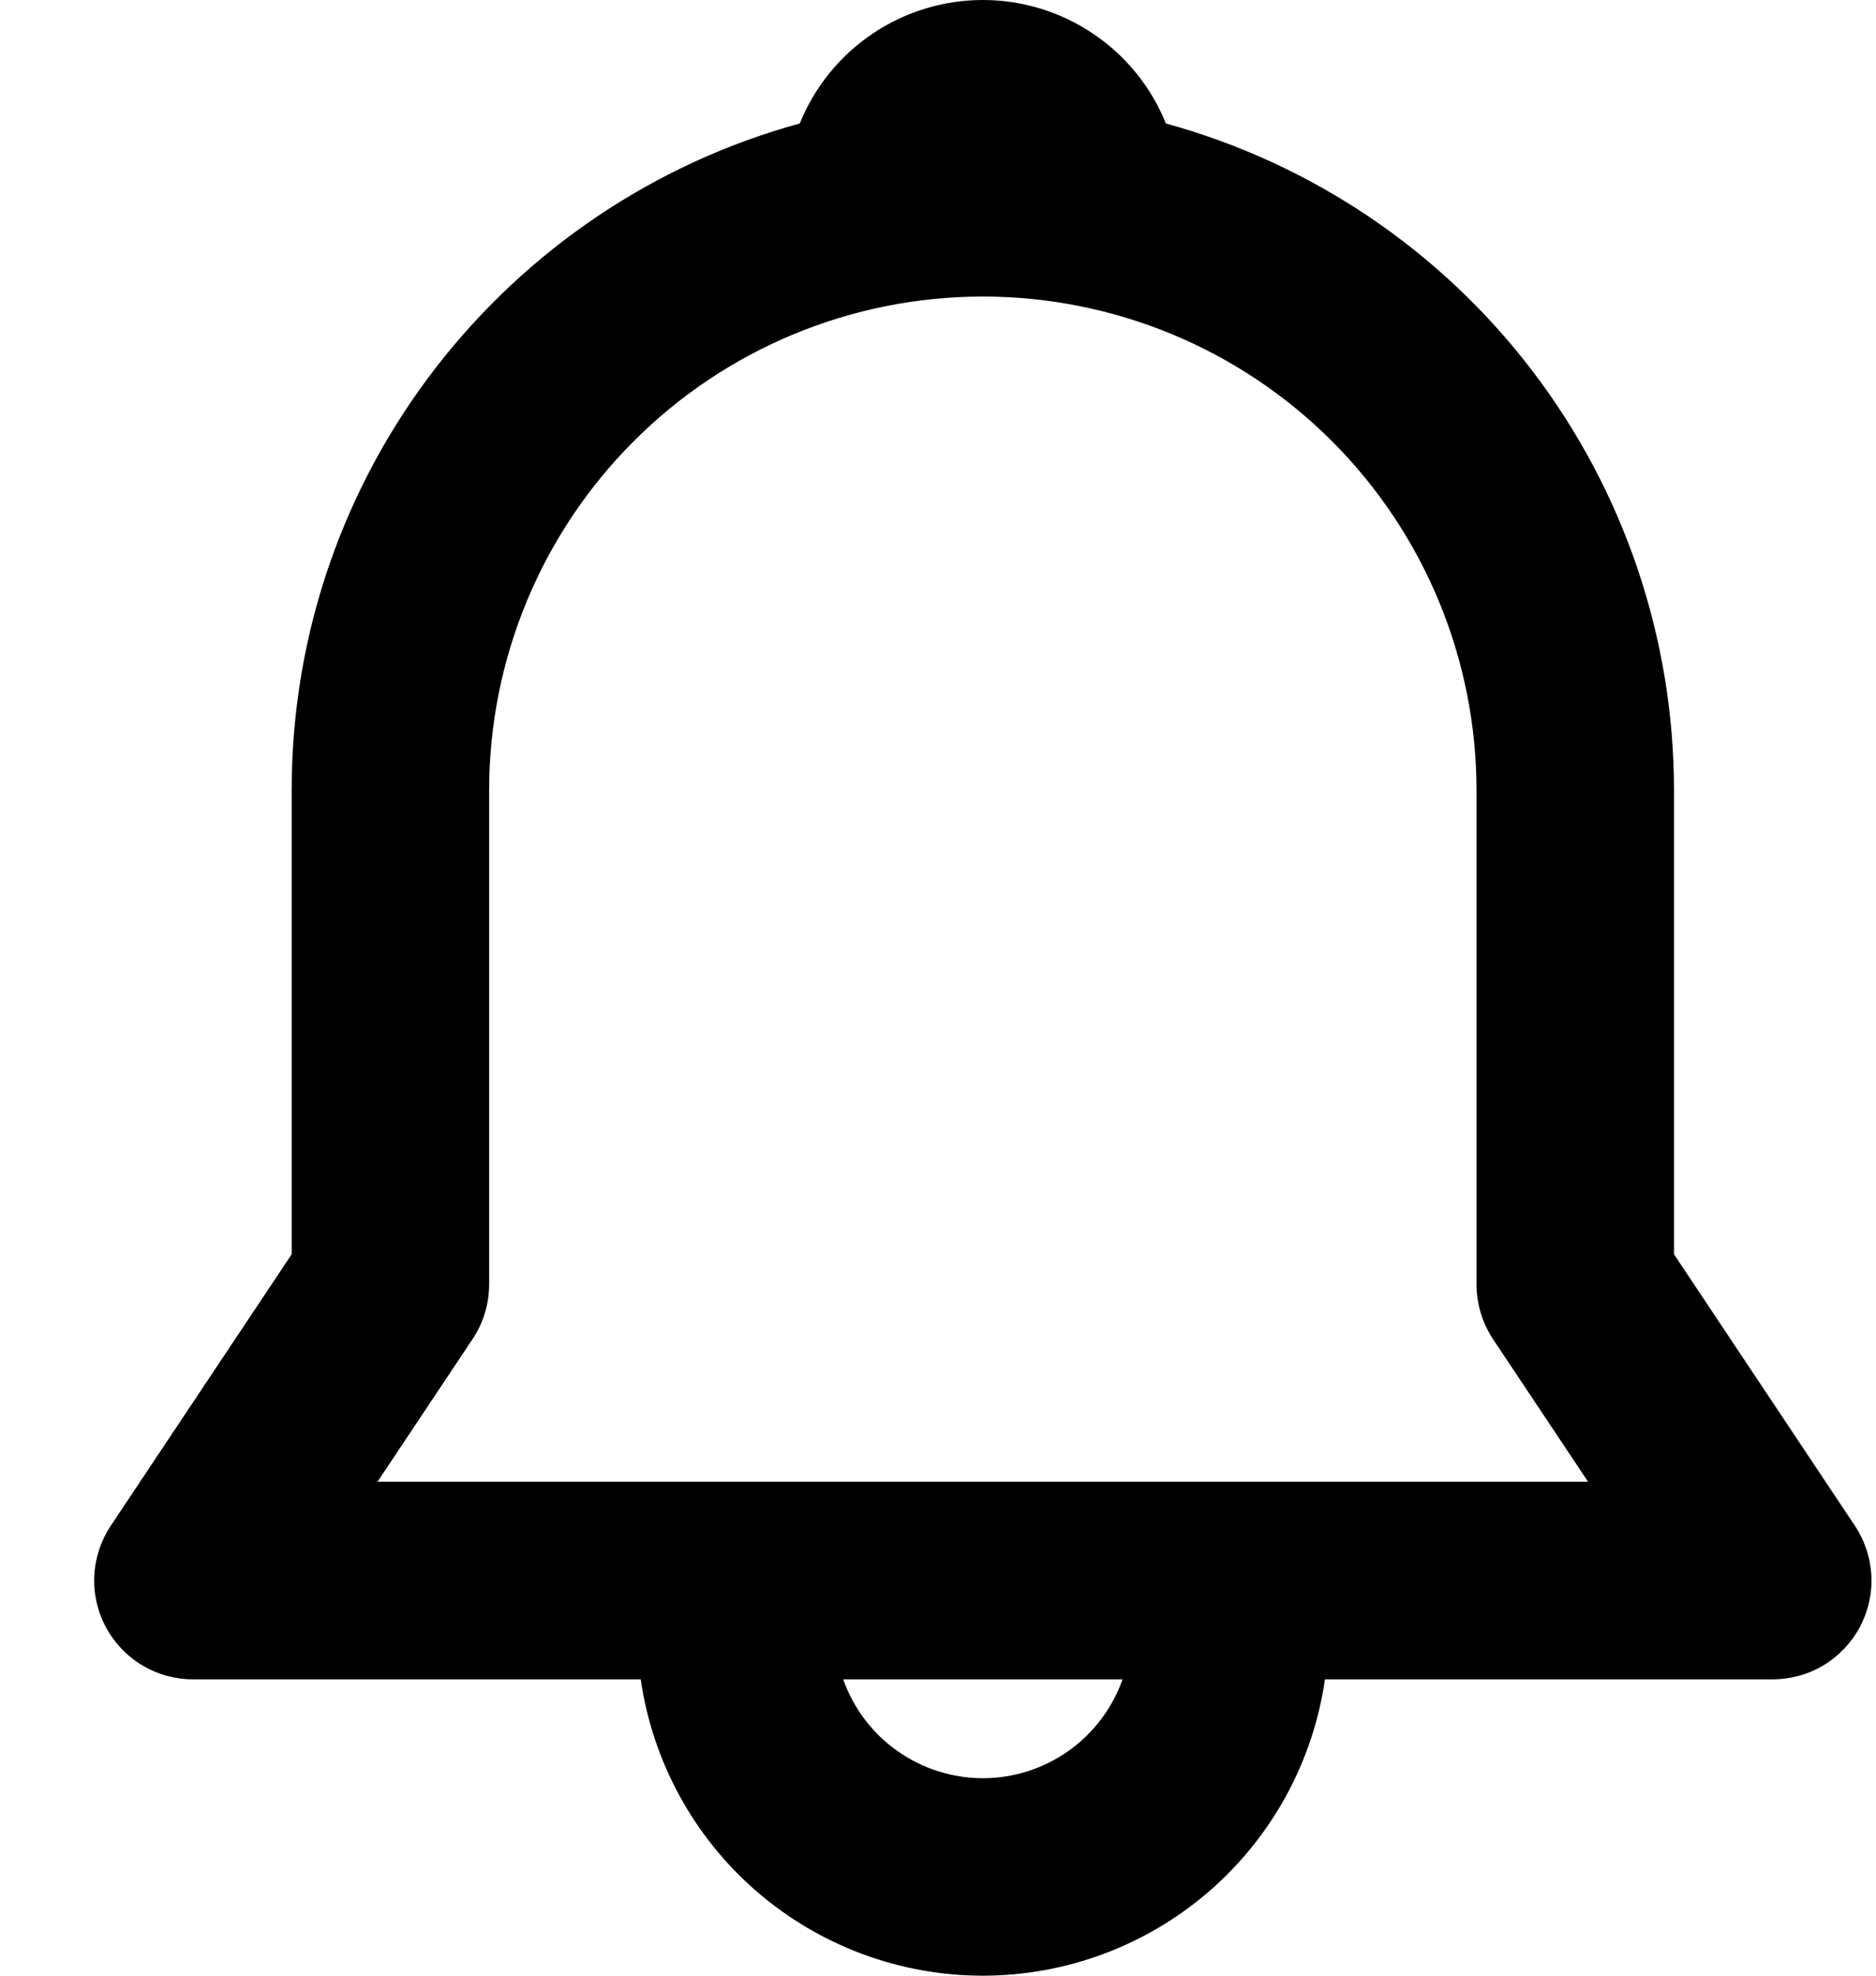 <svg width="19" height="20" viewBox="0 0 19 20" fill="none" xmlns="http://www.w3.org/2000/svg">
<path d="M8.1 1.25C8.25 0.88 8.506 0.564 8.836 0.342C9.166 0.119 9.556 0 9.954 0C10.352 0 10.742 0.119 11.072 0.342C11.402 0.564 11.659 0.88 11.808 1.25C13.287 1.656 14.592 2.537 15.521 3.756C16.451 4.976 16.954 6.467 16.954 8.001V12.697L18.786 15.445C18.886 15.596 18.944 15.771 18.953 15.952C18.962 16.133 18.921 16.312 18.836 16.472C18.75 16.631 18.623 16.765 18.468 16.858C18.313 16.951 18.135 17 17.954 17H13.419C13.299 17.833 12.882 18.595 12.246 19.146C11.609 19.697 10.796 20 9.954 20C9.112 20 8.299 19.697 7.662 19.146C7.026 18.595 6.61 17.833 6.489 17H1.954C1.773 17 1.596 16.951 1.44 16.858C1.285 16.765 1.158 16.631 1.072 16.472C0.987 16.312 0.946 16.133 0.955 15.952C0.964 15.771 1.022 15.596 1.122 15.445L2.954 12.697V8.001C2.954 4.777 5.134 2.062 8.1 1.25ZM8.54 17C8.643 17.293 8.835 17.546 9.088 17.725C9.342 17.904 9.644 18.001 9.955 18.001C10.265 18.001 10.568 17.904 10.821 17.725C11.074 17.546 11.266 17.293 11.369 17H8.54ZM9.954 3.002C8.628 3.002 7.356 3.528 6.419 4.466C5.481 5.403 4.954 6.675 4.954 8.001V13.001C4.954 13.198 4.896 13.391 4.786 13.556L3.823 15H16.084L15.121 13.556C15.012 13.391 14.954 13.198 14.954 13.001V8.001C14.954 6.675 14.427 5.403 13.49 4.466C12.552 3.528 11.28 3.002 9.954 3.002Z" fill="black"/>
</svg>
